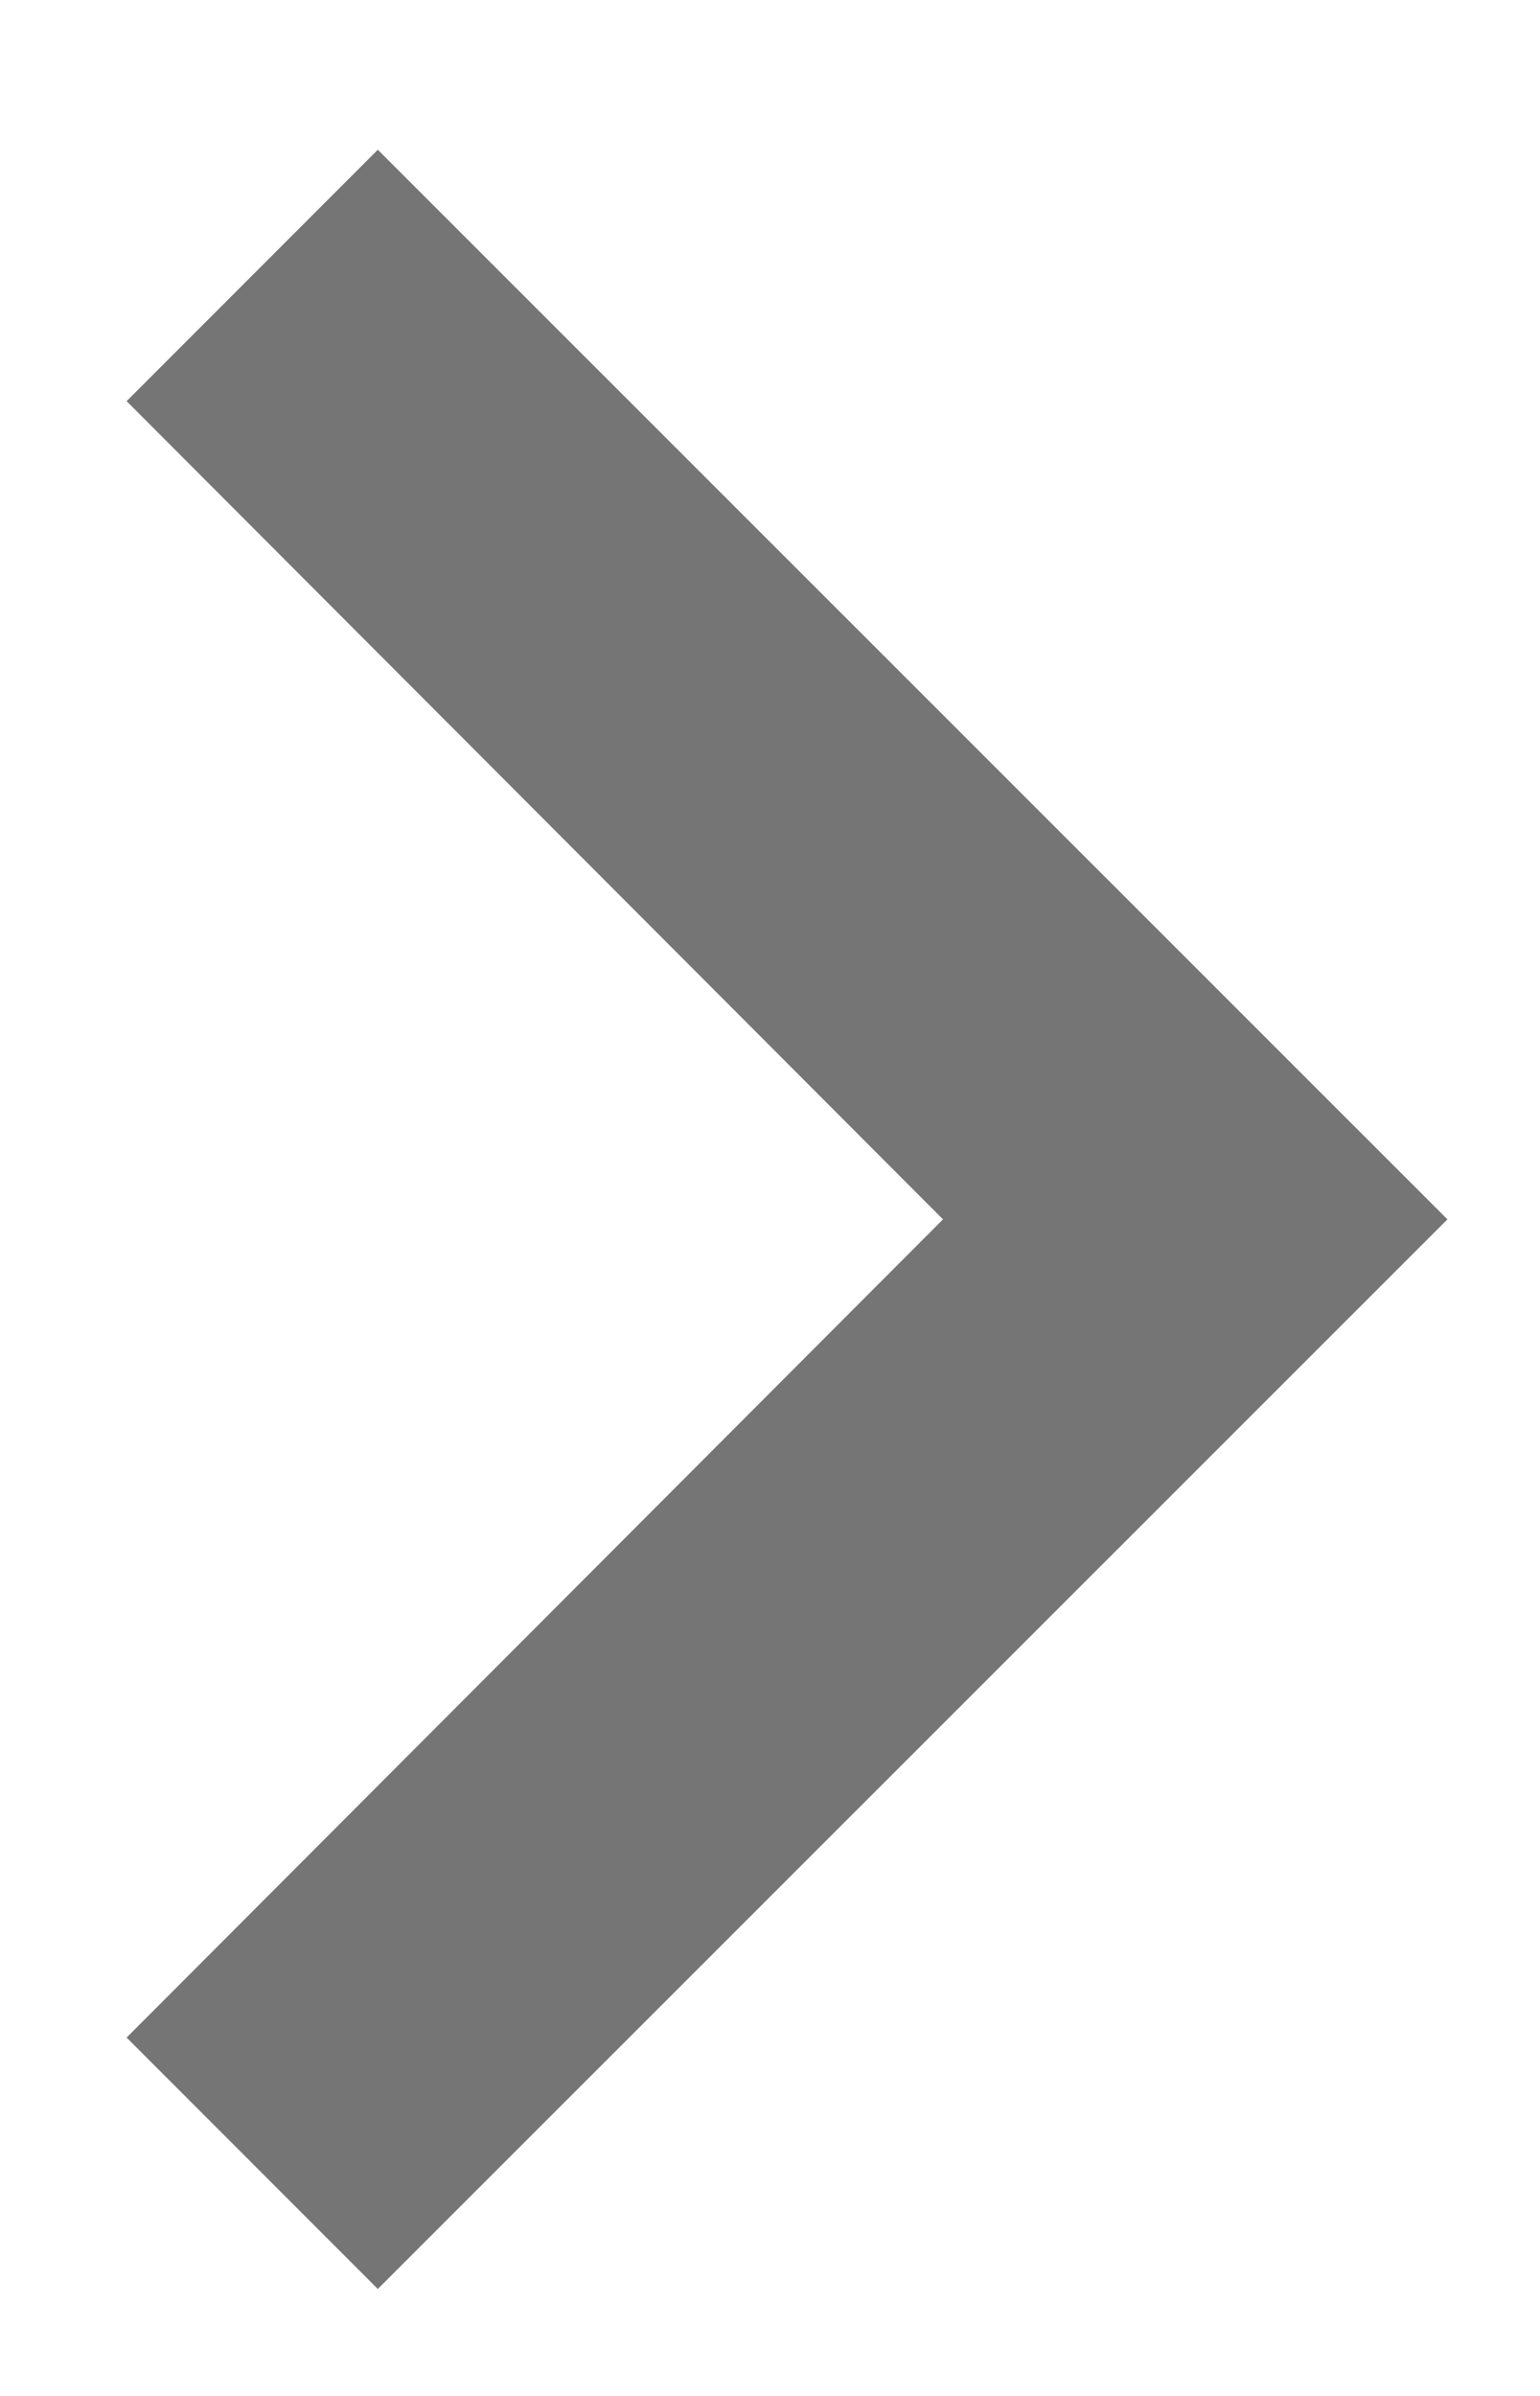 <svg width="9" height="14" viewBox="0 0 9 14" fill="none" xmlns="http://www.w3.org/2000/svg">
<path d="M2.208 0.875L8.459 7.125L2.208 13.375L0.74 11.906L5.511 7.125L0.74 2.344L2.208 0.875Z" fill="#757575"/>
</svg>
